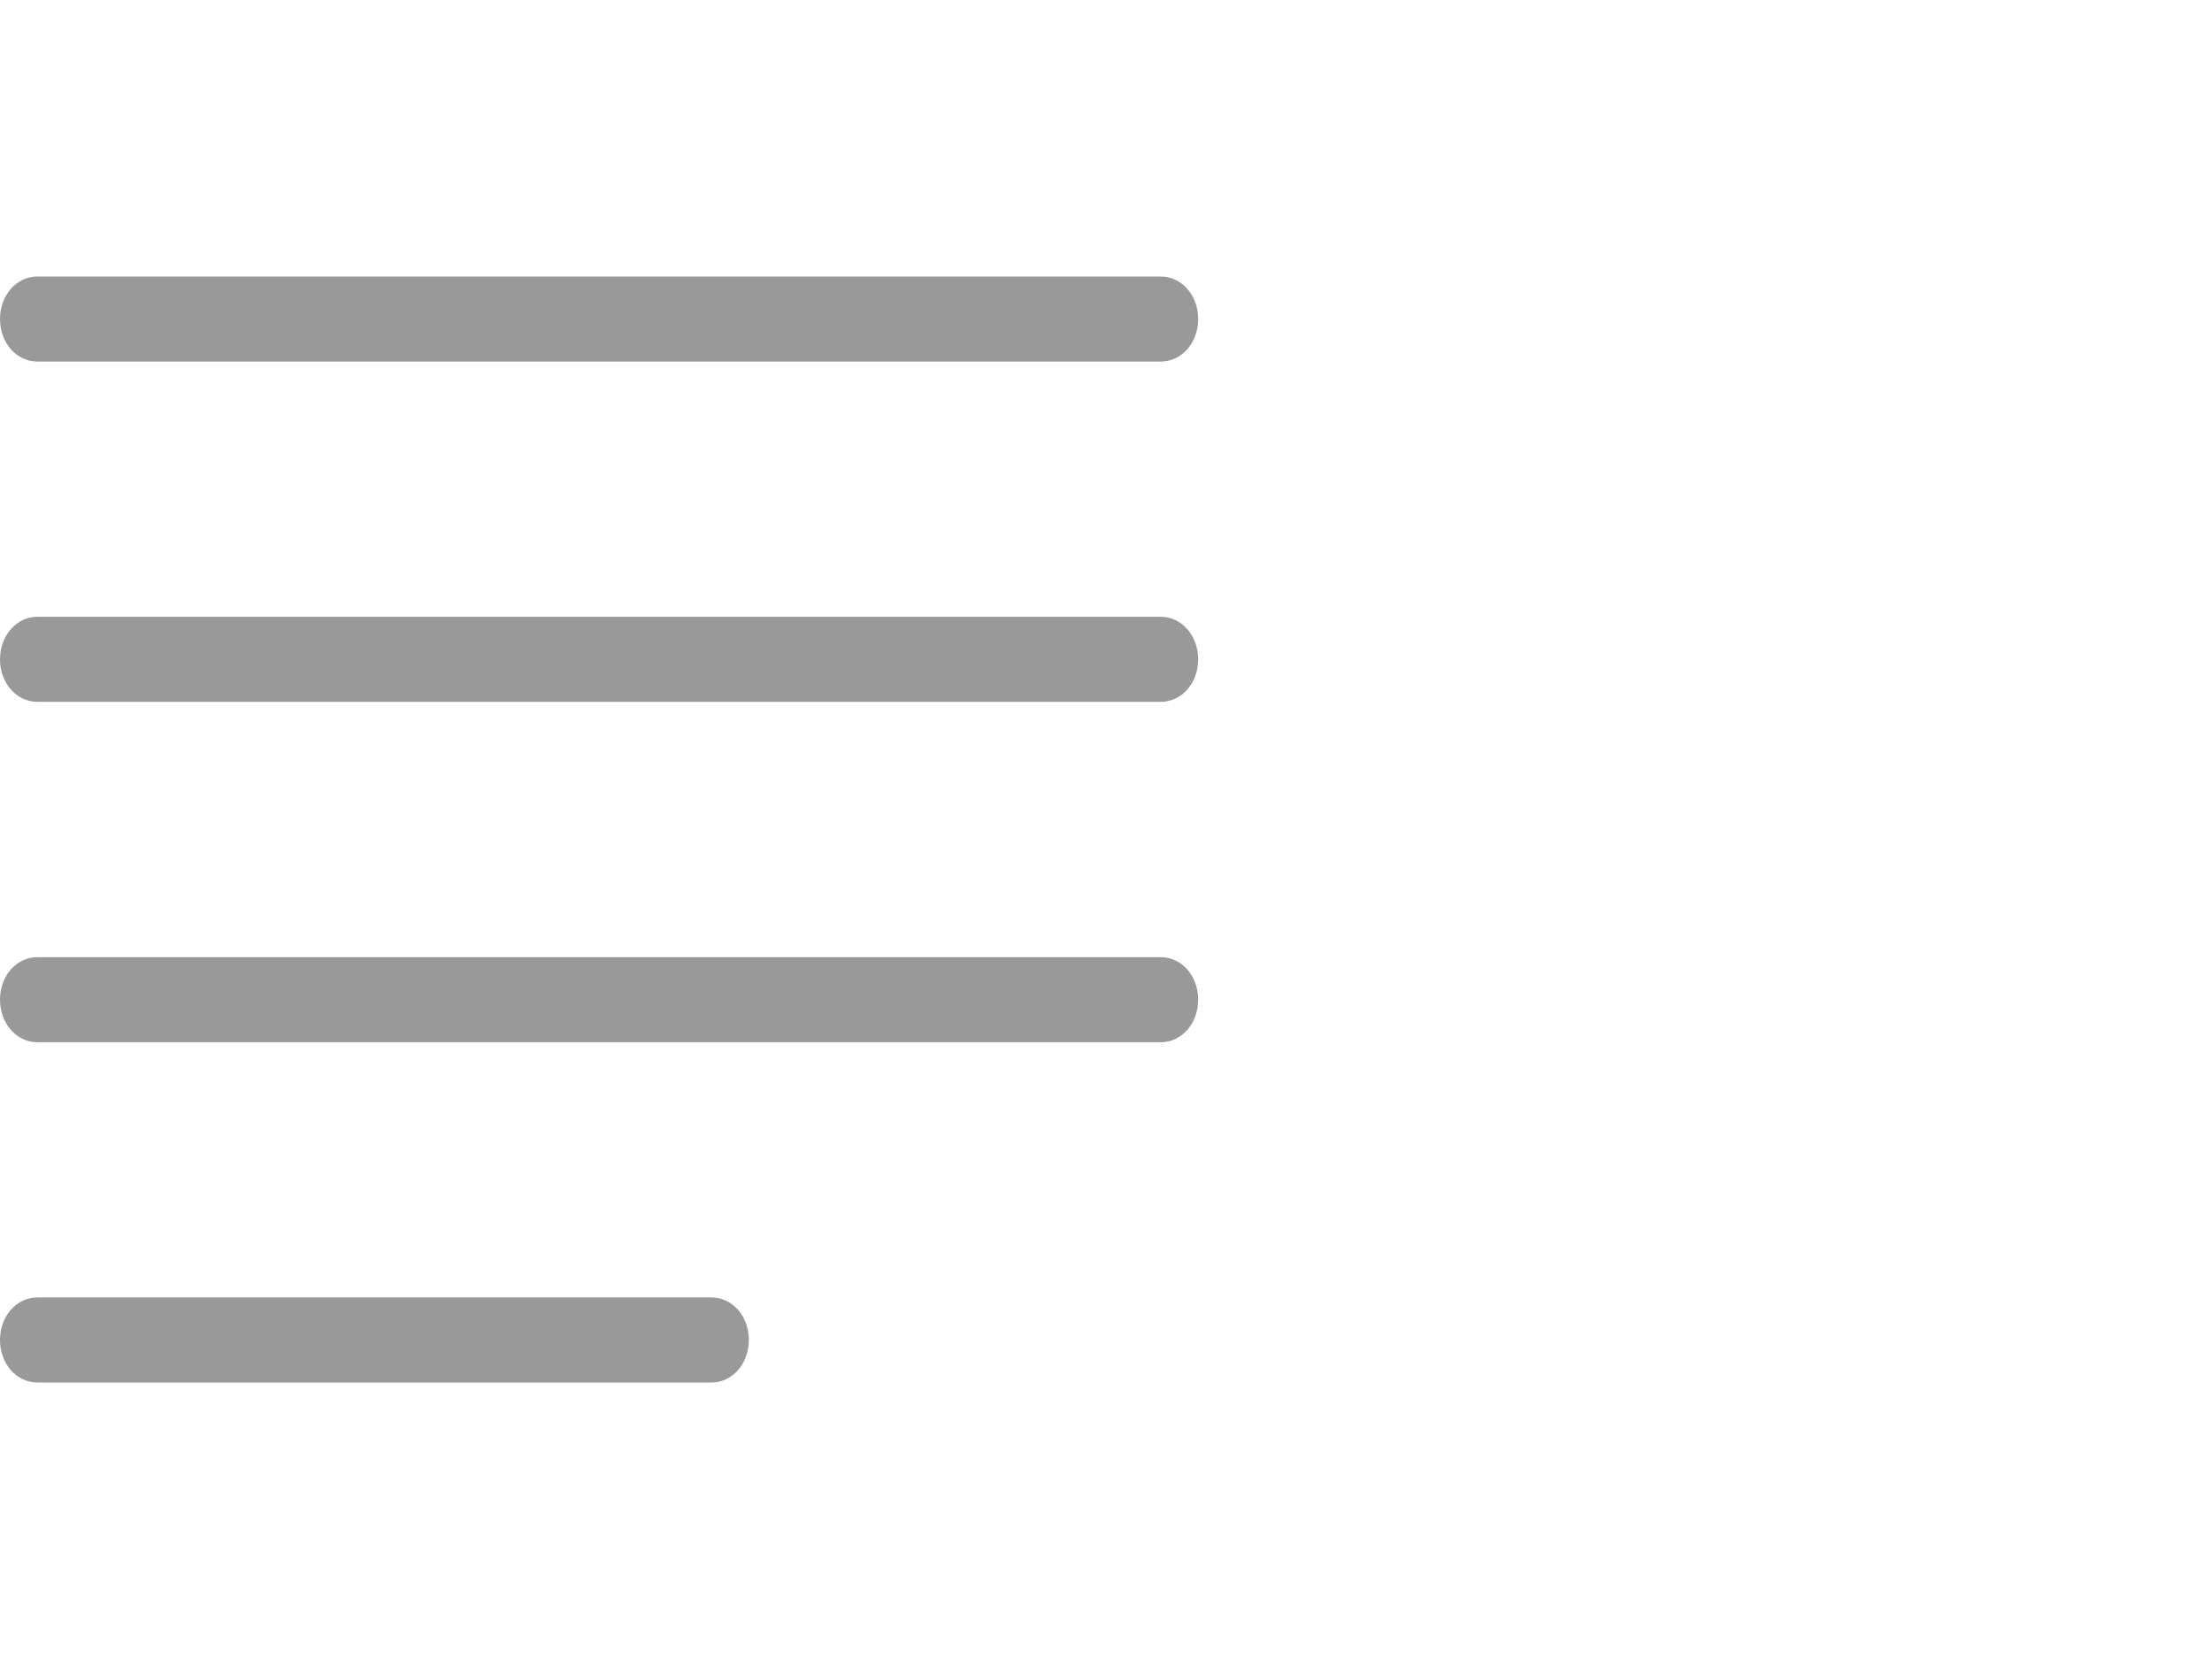 <?xml version="1.0" encoding="UTF-8" standalone="no"?>
<!DOCTYPE svg PUBLIC "-//W3C//DTD SVG 1.1//EN" "http://www.w3.org/Graphics/SVG/1.1/DTD/svg11.dtd">
<svg xmlns:dc="http://purl.org/dc/elements/1.1/" xmlns:xl="http://www.w3.org/1999/xlink" version="1.1" xmlns="http://www.w3.org/2000/svg" viewBox="-380.74 -2807.237 24 18" width="24" height="18">
  <defs/>
  <g id="SOURCES" stroke-dasharray="none" stroke="none" stroke-opacity="1" fill="none" fill-opacity="1">
    <title>SOURCES</title>
    <g id="SOURCES_New">
      <title>New</title>
      <g id="Group_10486">
        <g id="Graphic_10219"/>
        <g id="Group_10217">
          <title>text-align-justify</title>
          <g id="Graphic_10218">
            <path d="M -380.334 -2803.314 C -380.561 -2803.314 -380.74 -2803.517 -380.74 -2803.775 C -380.74 -2804.034 -380.561 -2804.237 -380.334 -2804.237 L -368.146 -2804.237 C -367.919 -2804.237 -367.74 -2804.034 -367.74 -2803.775 C -367.74 -2803.517 -367.919 -2803.314 -368.146 -2803.314 Z M -380.334 -2799.622 C -380.561 -2799.622 -380.74 -2799.825 -380.74 -2800.083 C -380.74 -2800.341 -380.561 -2800.545 -380.334 -2800.545 L -368.146 -2800.545 C -367.919 -2800.545 -367.74 -2800.341 -367.74 -2800.083 C -367.74 -2799.825 -367.919 -2799.622 -368.146 -2799.622 Z M -380.334 -2795.929 C -380.561 -2795.929 -380.74 -2796.132 -380.74 -2796.391 C -380.74 -2796.649 -380.561 -2796.852 -380.334 -2796.852 L -368.146 -2796.852 C -367.919 -2796.852 -367.74 -2796.649 -367.74 -2796.391 C -367.74 -2796.132 -367.919 -2795.929 -368.146 -2795.929 Z M -380.334 -2792.237 C -380.561 -2792.237 -380.74 -2792.44 -380.74 -2792.698 C -380.74 -2792.957 -380.561 -2793.16 -380.334 -2793.16 L -373.021 -2793.16 C -372.794 -2793.16 -372.615 -2792.957 -372.615 -2792.698 C -372.615 -2792.44 -372.794 -2792.237 -373.021 -2792.237 Z" fill="#999"/>
          </g>
        </g>
      </g>
    </g>
  </g>
</svg>
